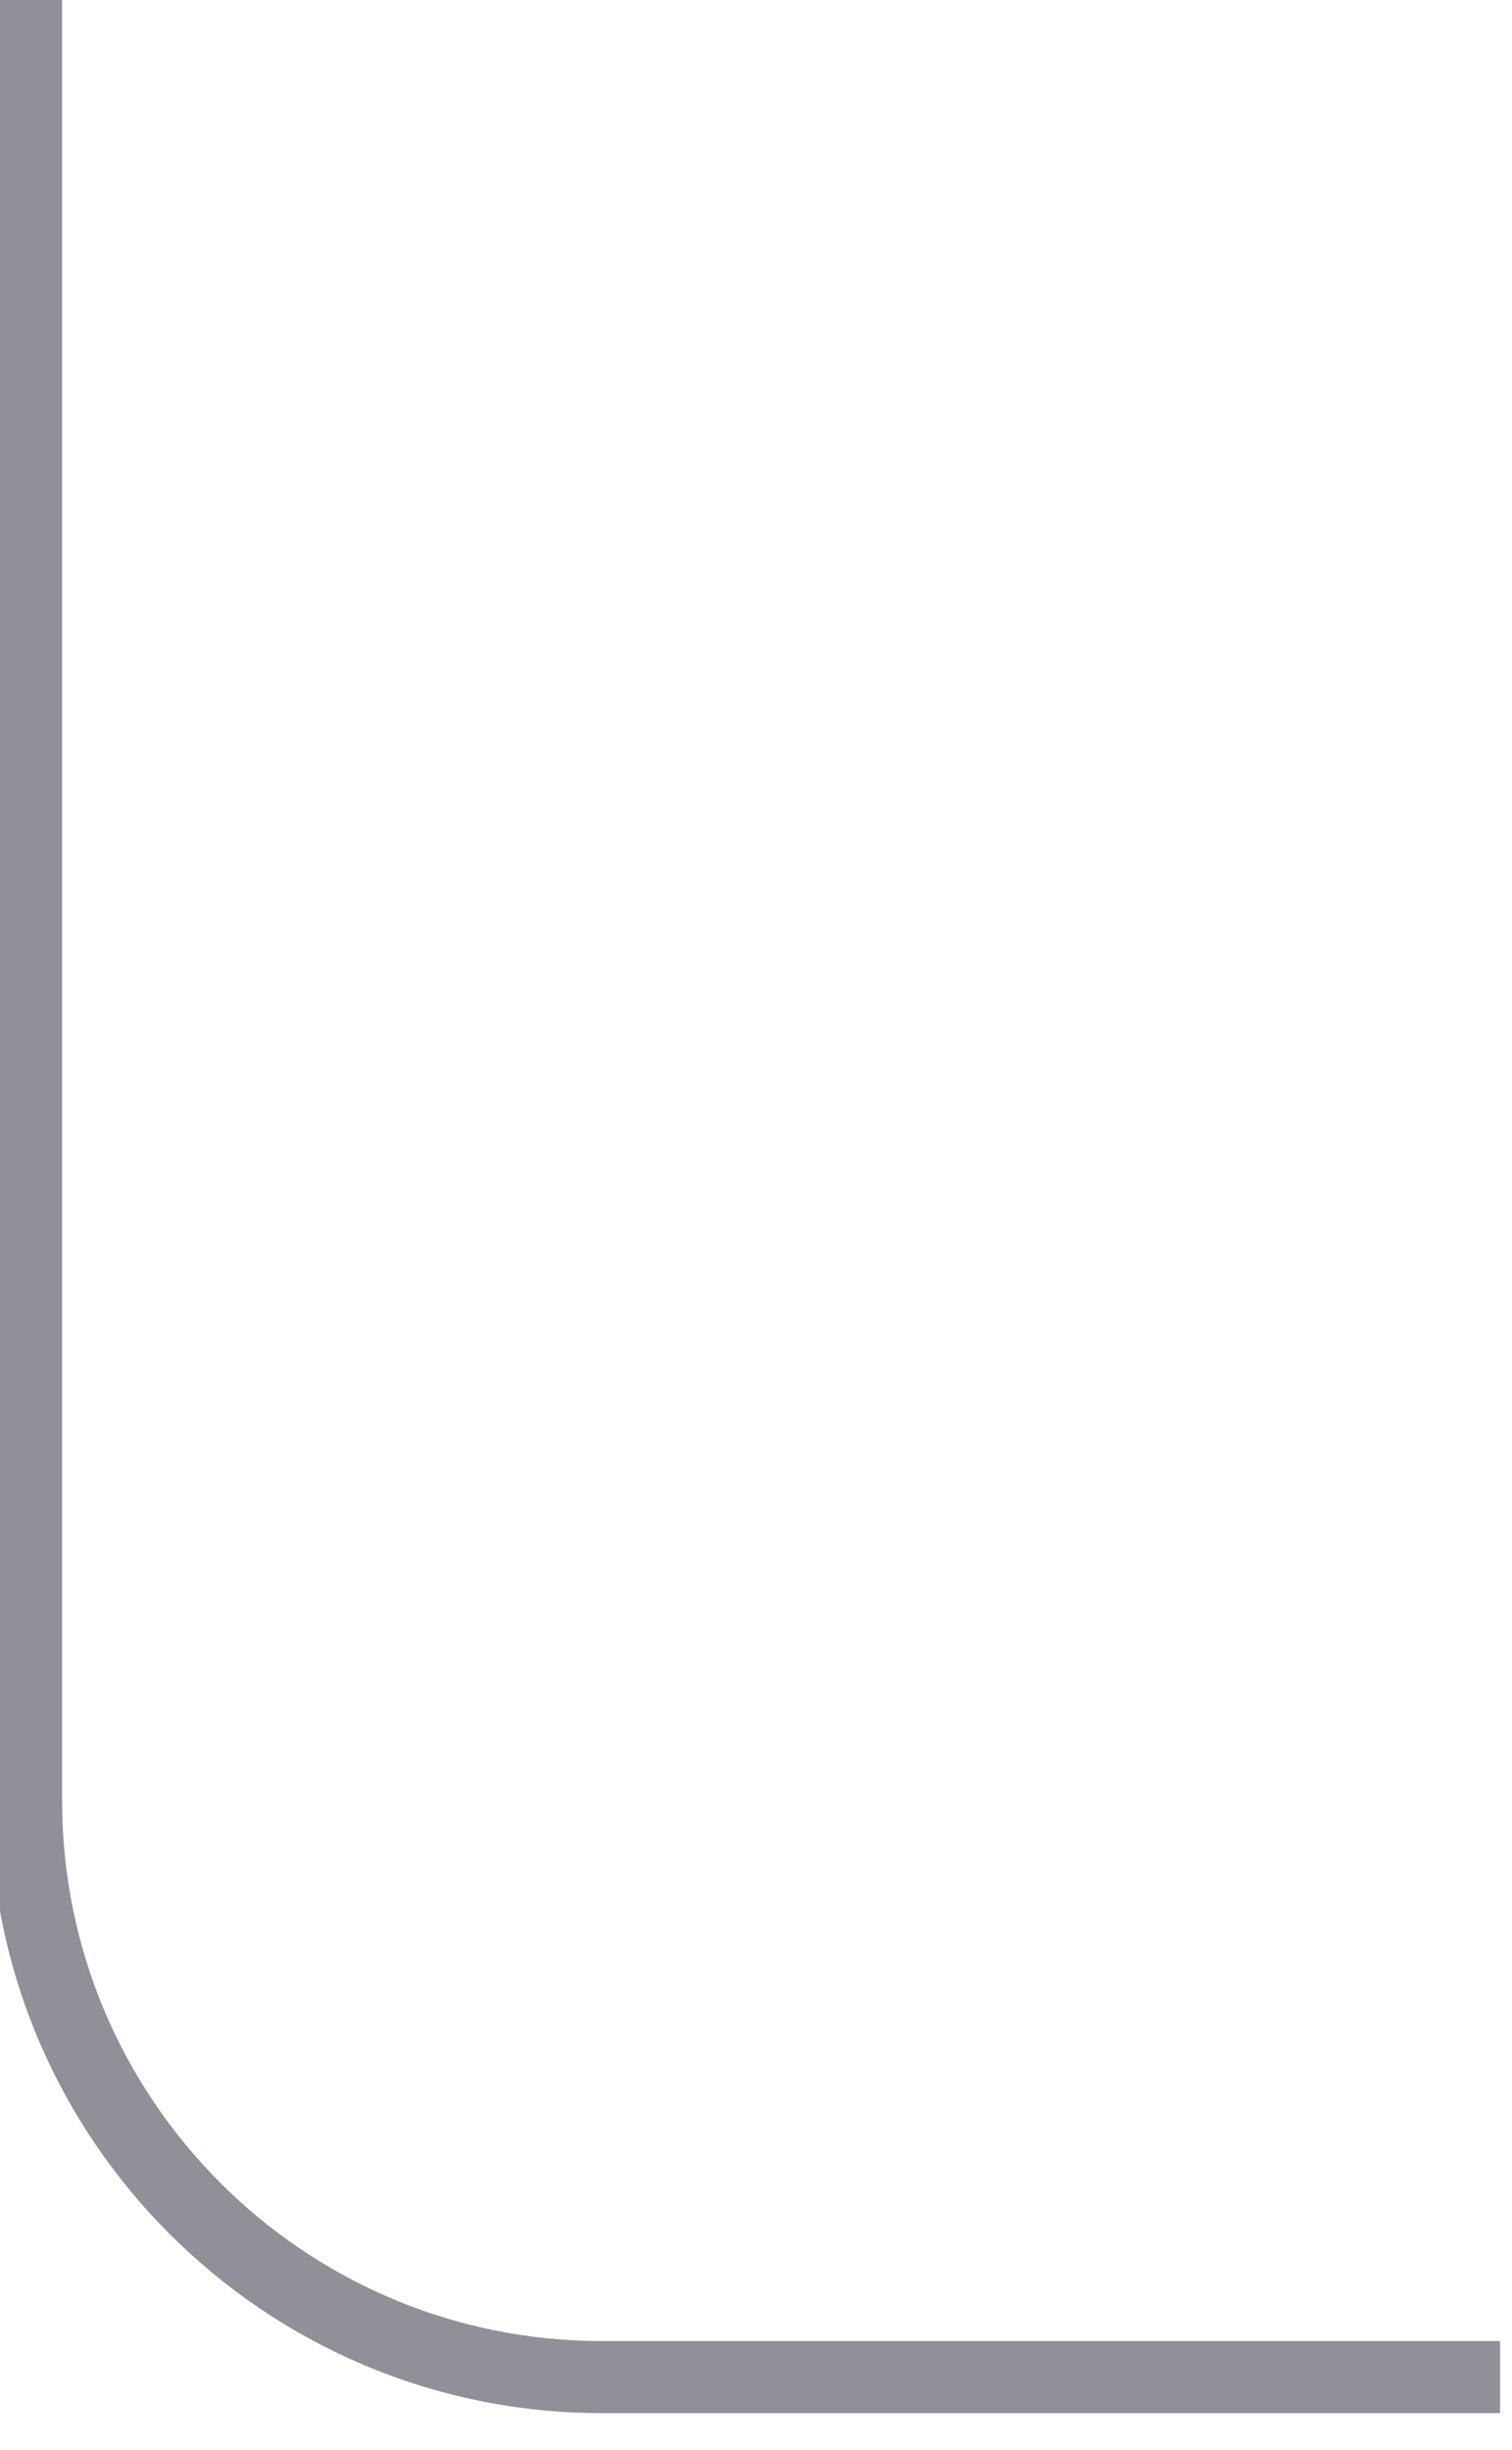<svg width="42" height="68" viewBox="0 0 42 68" fill="none" xmlns="http://www.w3.org/2000/svg" xmlns:xlink="http://www.w3.org/1999/xlink">
<path d="M-0.275,0L-0.275,49.983L1.725,49.983L1.725,0L-0.275,0ZM16.725,66.983L41.67,66.983L41.67,64.983L16.725,64.983L16.725,66.983ZM-0.275,49.983C-0.275,59.372 7.336,66.983 16.725,66.983L16.725,64.983C8.441,64.983 1.725,58.268 1.725,49.983L-0.275,49.983Z" fill="#8F9098"/>
</svg>
